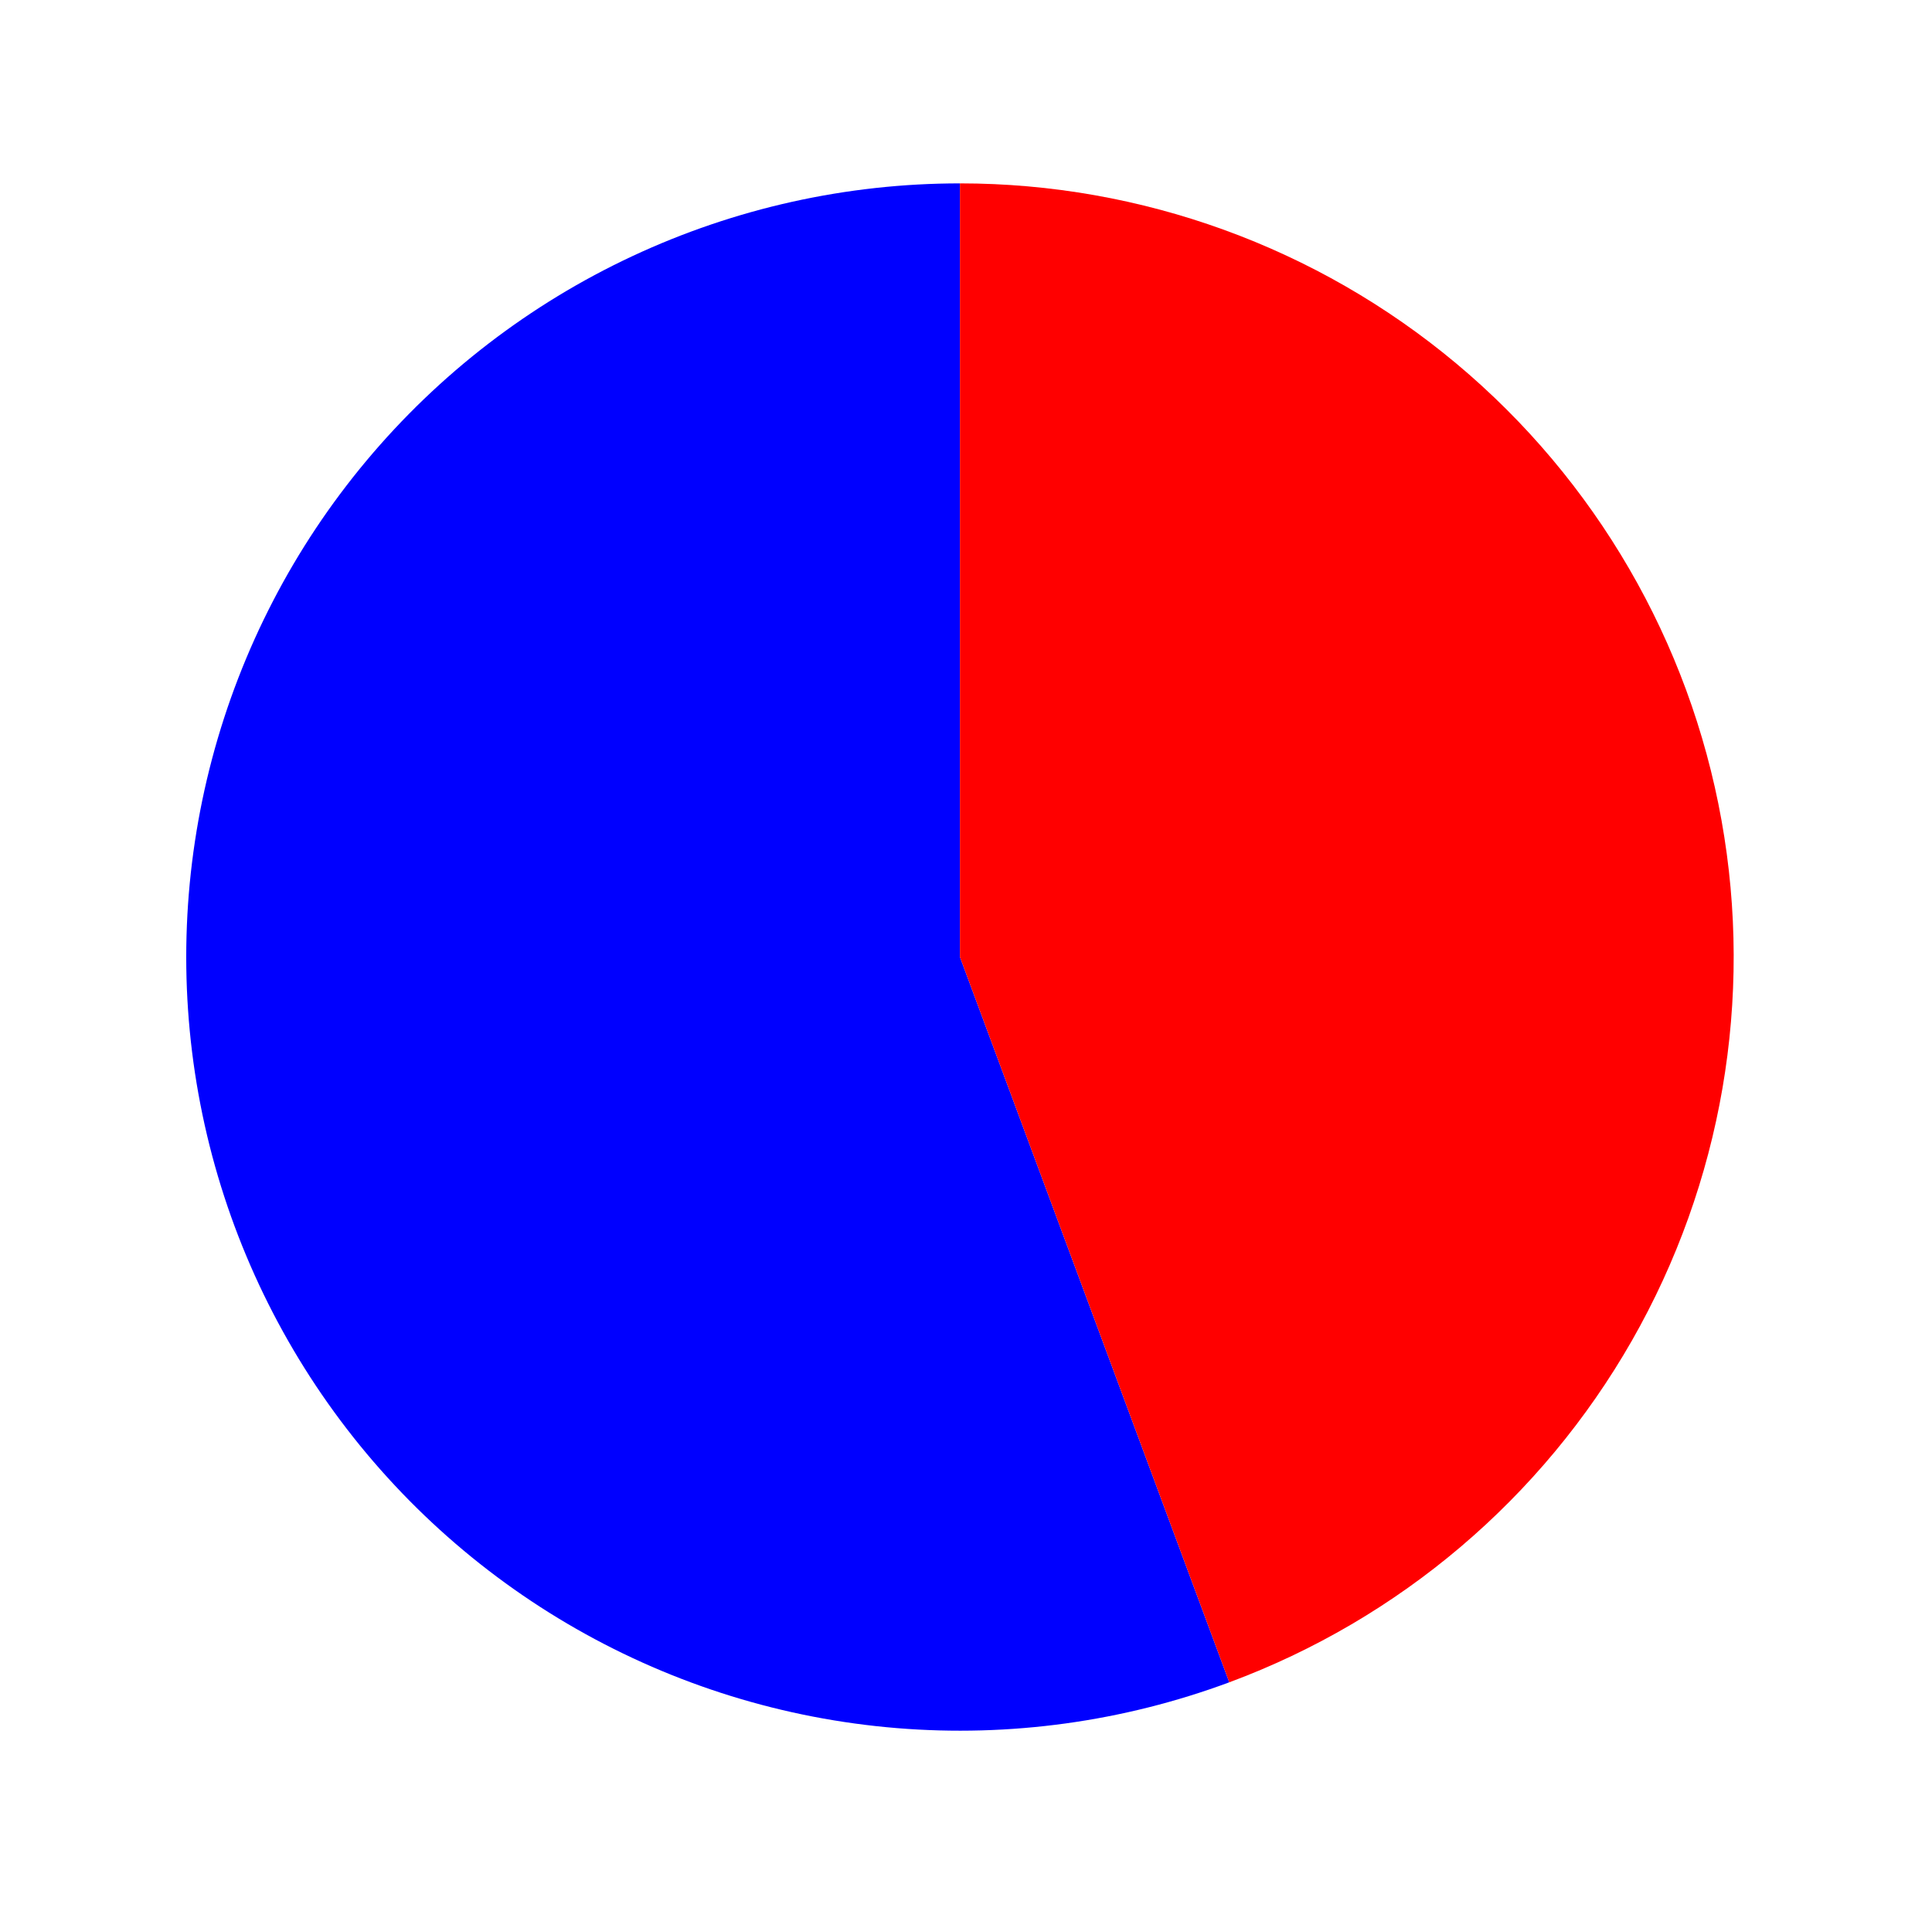 <?xml version="1.0" encoding="utf-8" standalone="no"?>
<!DOCTYPE svg PUBLIC "-//W3C//DTD SVG 1.1//EN"
  "http://www.w3.org/Graphics/SVG/1.1/DTD/svg11.dtd">
<svg xmlns:xlink="http://www.w3.org/1999/xlink" width="131.622pt" height="130.866pt" viewBox="0 0 131.622 130.866" xmlns="http://www.w3.org/2000/svg" version="1.1">
 <defs>
  <style type="text/css">*{stroke-linejoin: round; stroke-linecap: butt}</style>
 </defs>
 <g id="figure_1">
  <g id="patch_1">
   <path d="M 0 130.866 
L 131.622 130.866 
L 131.622 0 
L 0 0 
L 0 130.866 
z
" style="fill: none"/>
  </g>
  <g id="axes_1">
   <g id="patch_2">
    <path d="M 65.4 12.494 
C 57.688 12.494 50.07 14.186 43.084 17.451 
C 36.098 20.715 29.912 25.474 24.965 31.389 
C 20.018 37.304 16.428 44.234 14.451 51.687 
C 12.473 59.14 12.155 66.938 13.518 74.528 
C 14.882 82.118 17.895 89.317 22.343 95.615 
C 26.792 101.914 32.569 107.161 39.266 110.984 
C 45.963 114.807 53.418 117.115 61.103 117.743 
C 68.789 118.372 76.52 117.306 83.749 114.622 
L 65.4 65.206 
L 65.4 12.494 
z
" style="fill: #0000ff"/>
   </g>
   <g id="patch_3">
    <path d="M 83.749 114.622 
C 95.337 110.319 105.049 102.075 111.178 91.34 
C 117.306 80.606 119.467 68.05 117.281 55.885 
C 115.096 43.719 108.699 32.701 99.217 24.771 
C 89.736 16.842 77.76 12.494 65.4 12.494 
L 65.4 65.206 
L 83.749 114.622 
z
" style="fill: #ff0000"/>
   </g>
   <g id="matplotlib.axis_1"/>
   <g id="matplotlib.axis_2"/>
  </g>
 </g>
</svg>
